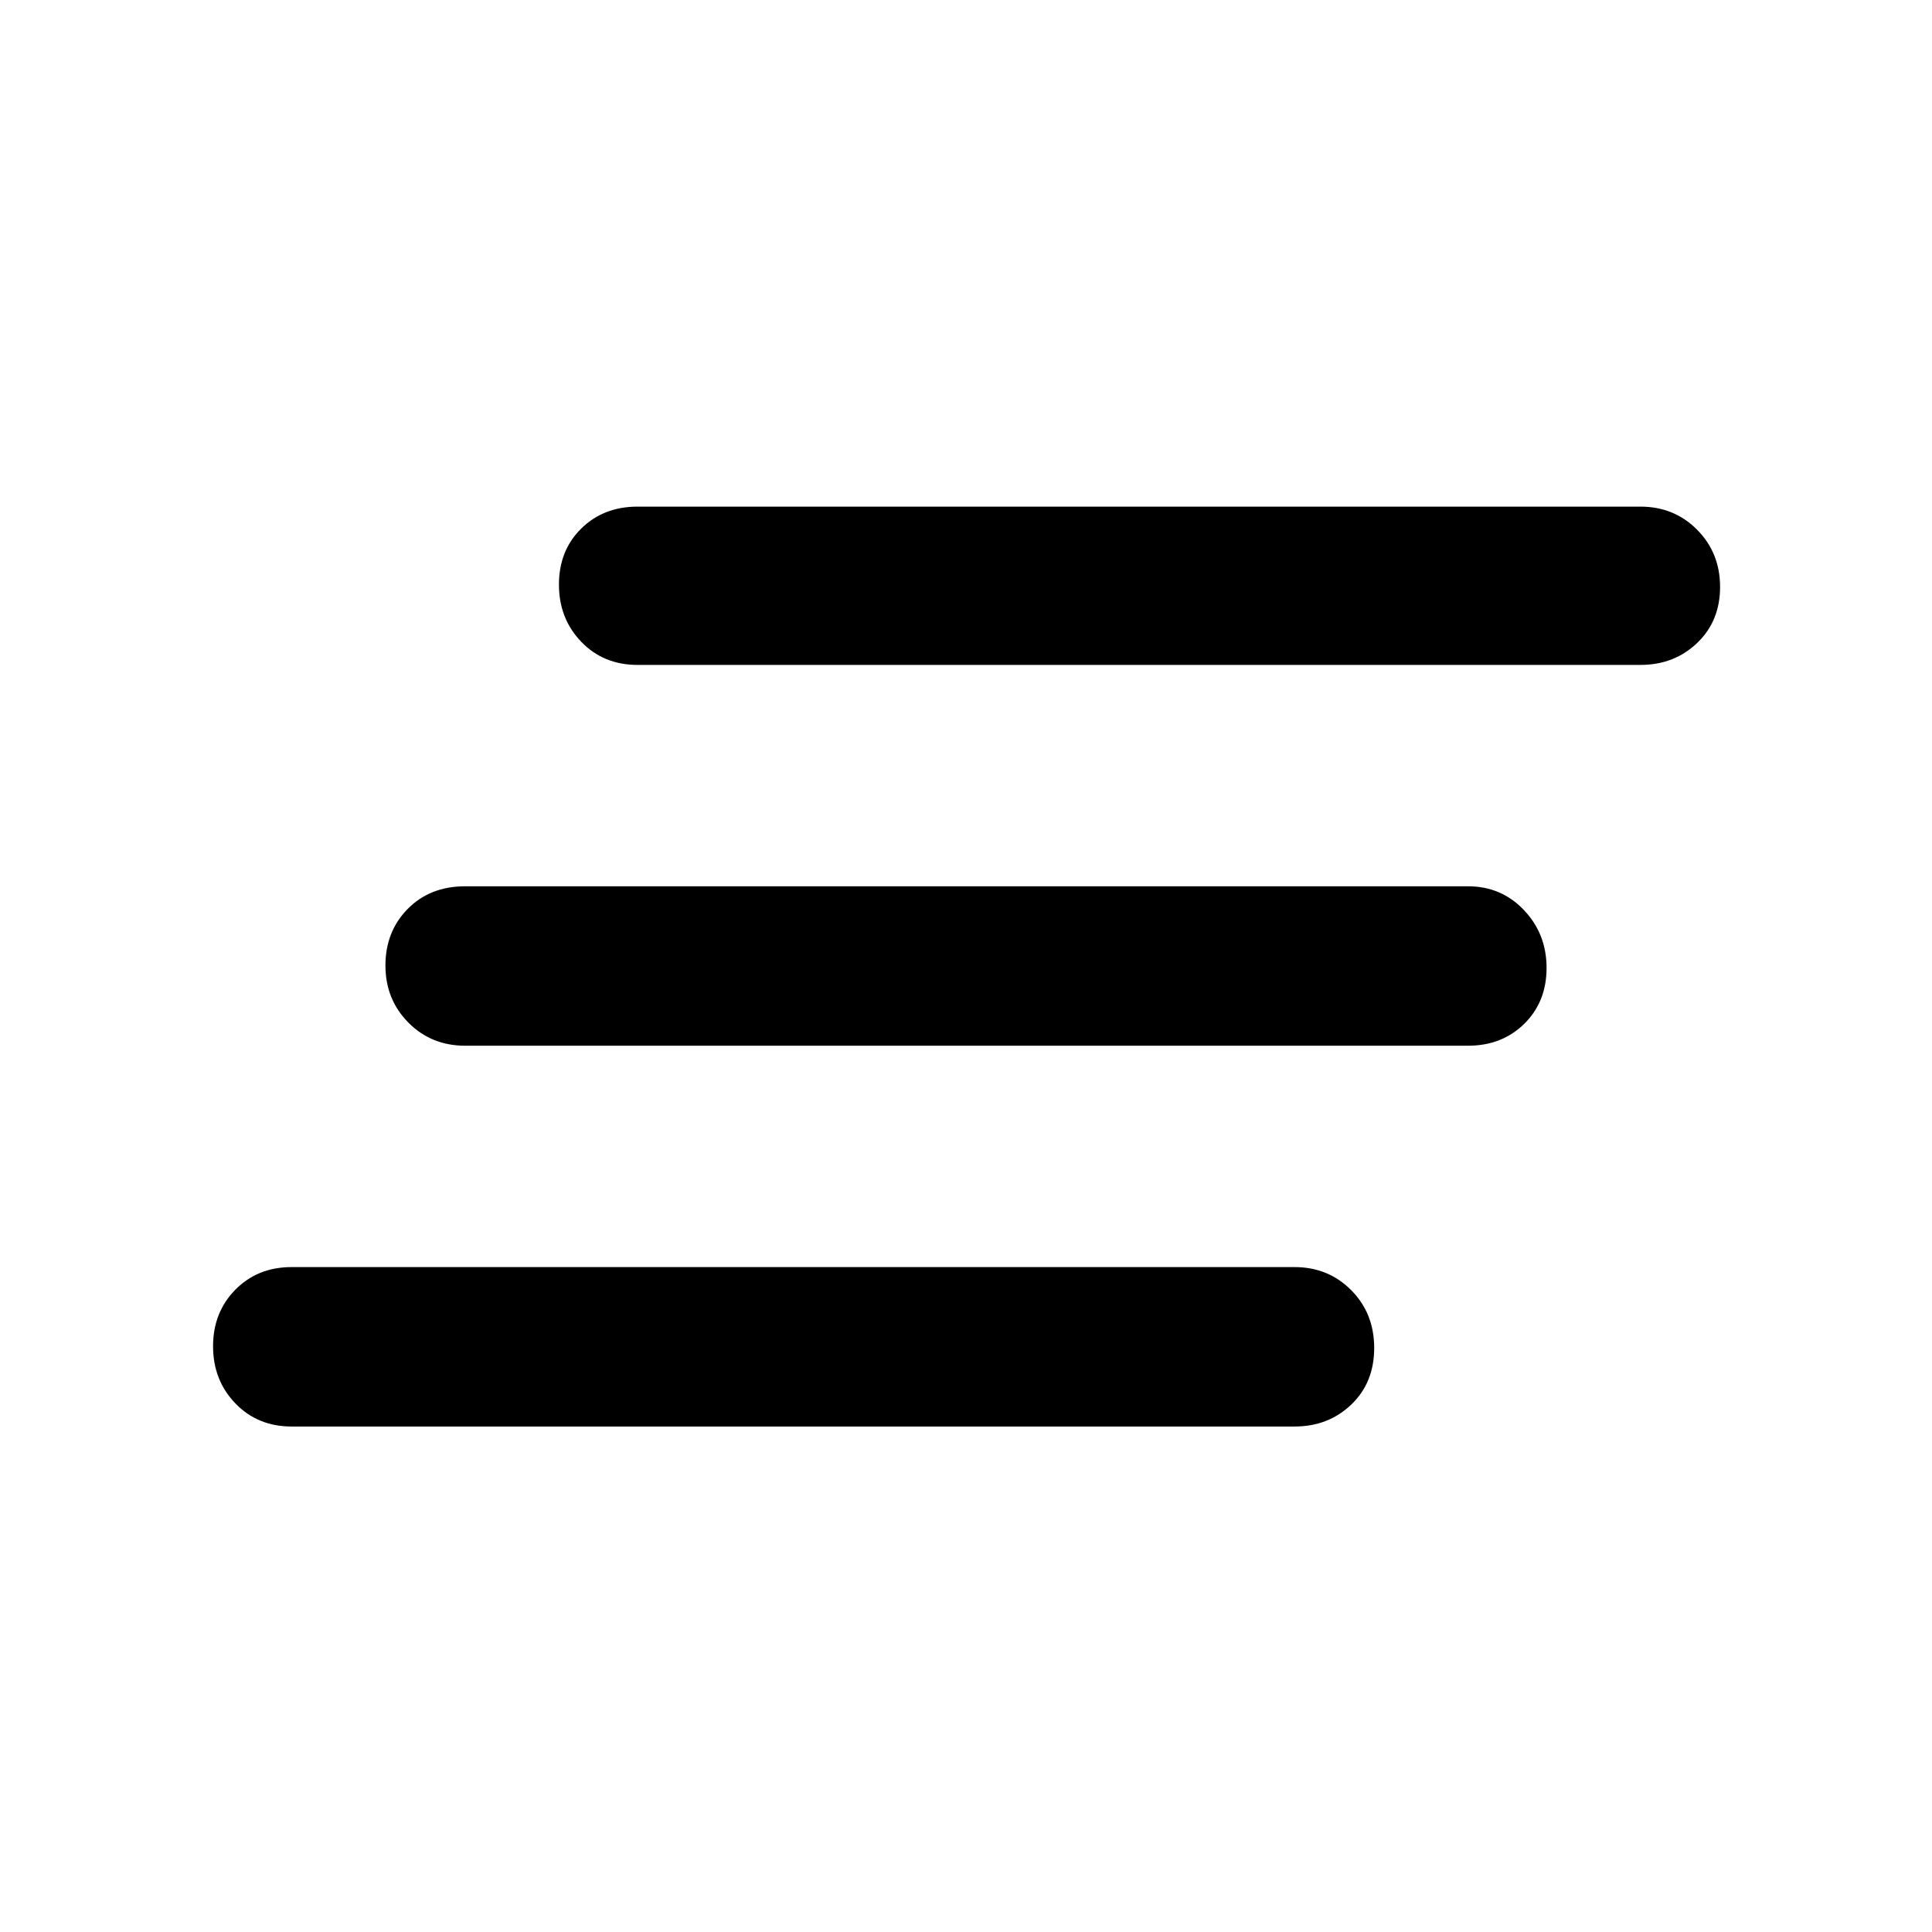 <svg xmlns="http://www.w3.org/2000/svg" width="48" height="48" viewBox="0 -960 960 960"><path d="M144.913-251.172q-16.905 0-27.974-11.502-11.07-11.502-11.07-28.372 0-16.871 11.07-28.108 11.069-11.237 27.974-11.237h498.304q16.834 0 28.222 11.502 11.387 11.502 11.387 28.704 0 17.203-11.387 28.108-11.388 10.905-28.222 10.905H144.913Zm86.217-189.219q-16.833 0-28.221-11.501-11.388-11.502-11.388-28.373 0-16.87 11.07-28.107 11.07-11.237 28.539-11.237h498.305q16.593 0 27.819 11.834 11.225 11.834 11.225 28.704 0 16.871-11.07 27.775-11.07 10.905-27.974 10.905H231.13Zm85.653-189.218q-16.905 0-27.974-11.502-11.07-11.502-11.07-28.422t11.07-27.825q11.069-10.904 27.974-10.904h498.304q16.834 0 28.222 11.501 11.387 11.502 11.387 28.422t-11.387 27.825q-11.388 10.905-28.222 10.905H316.783Z"/></svg>
